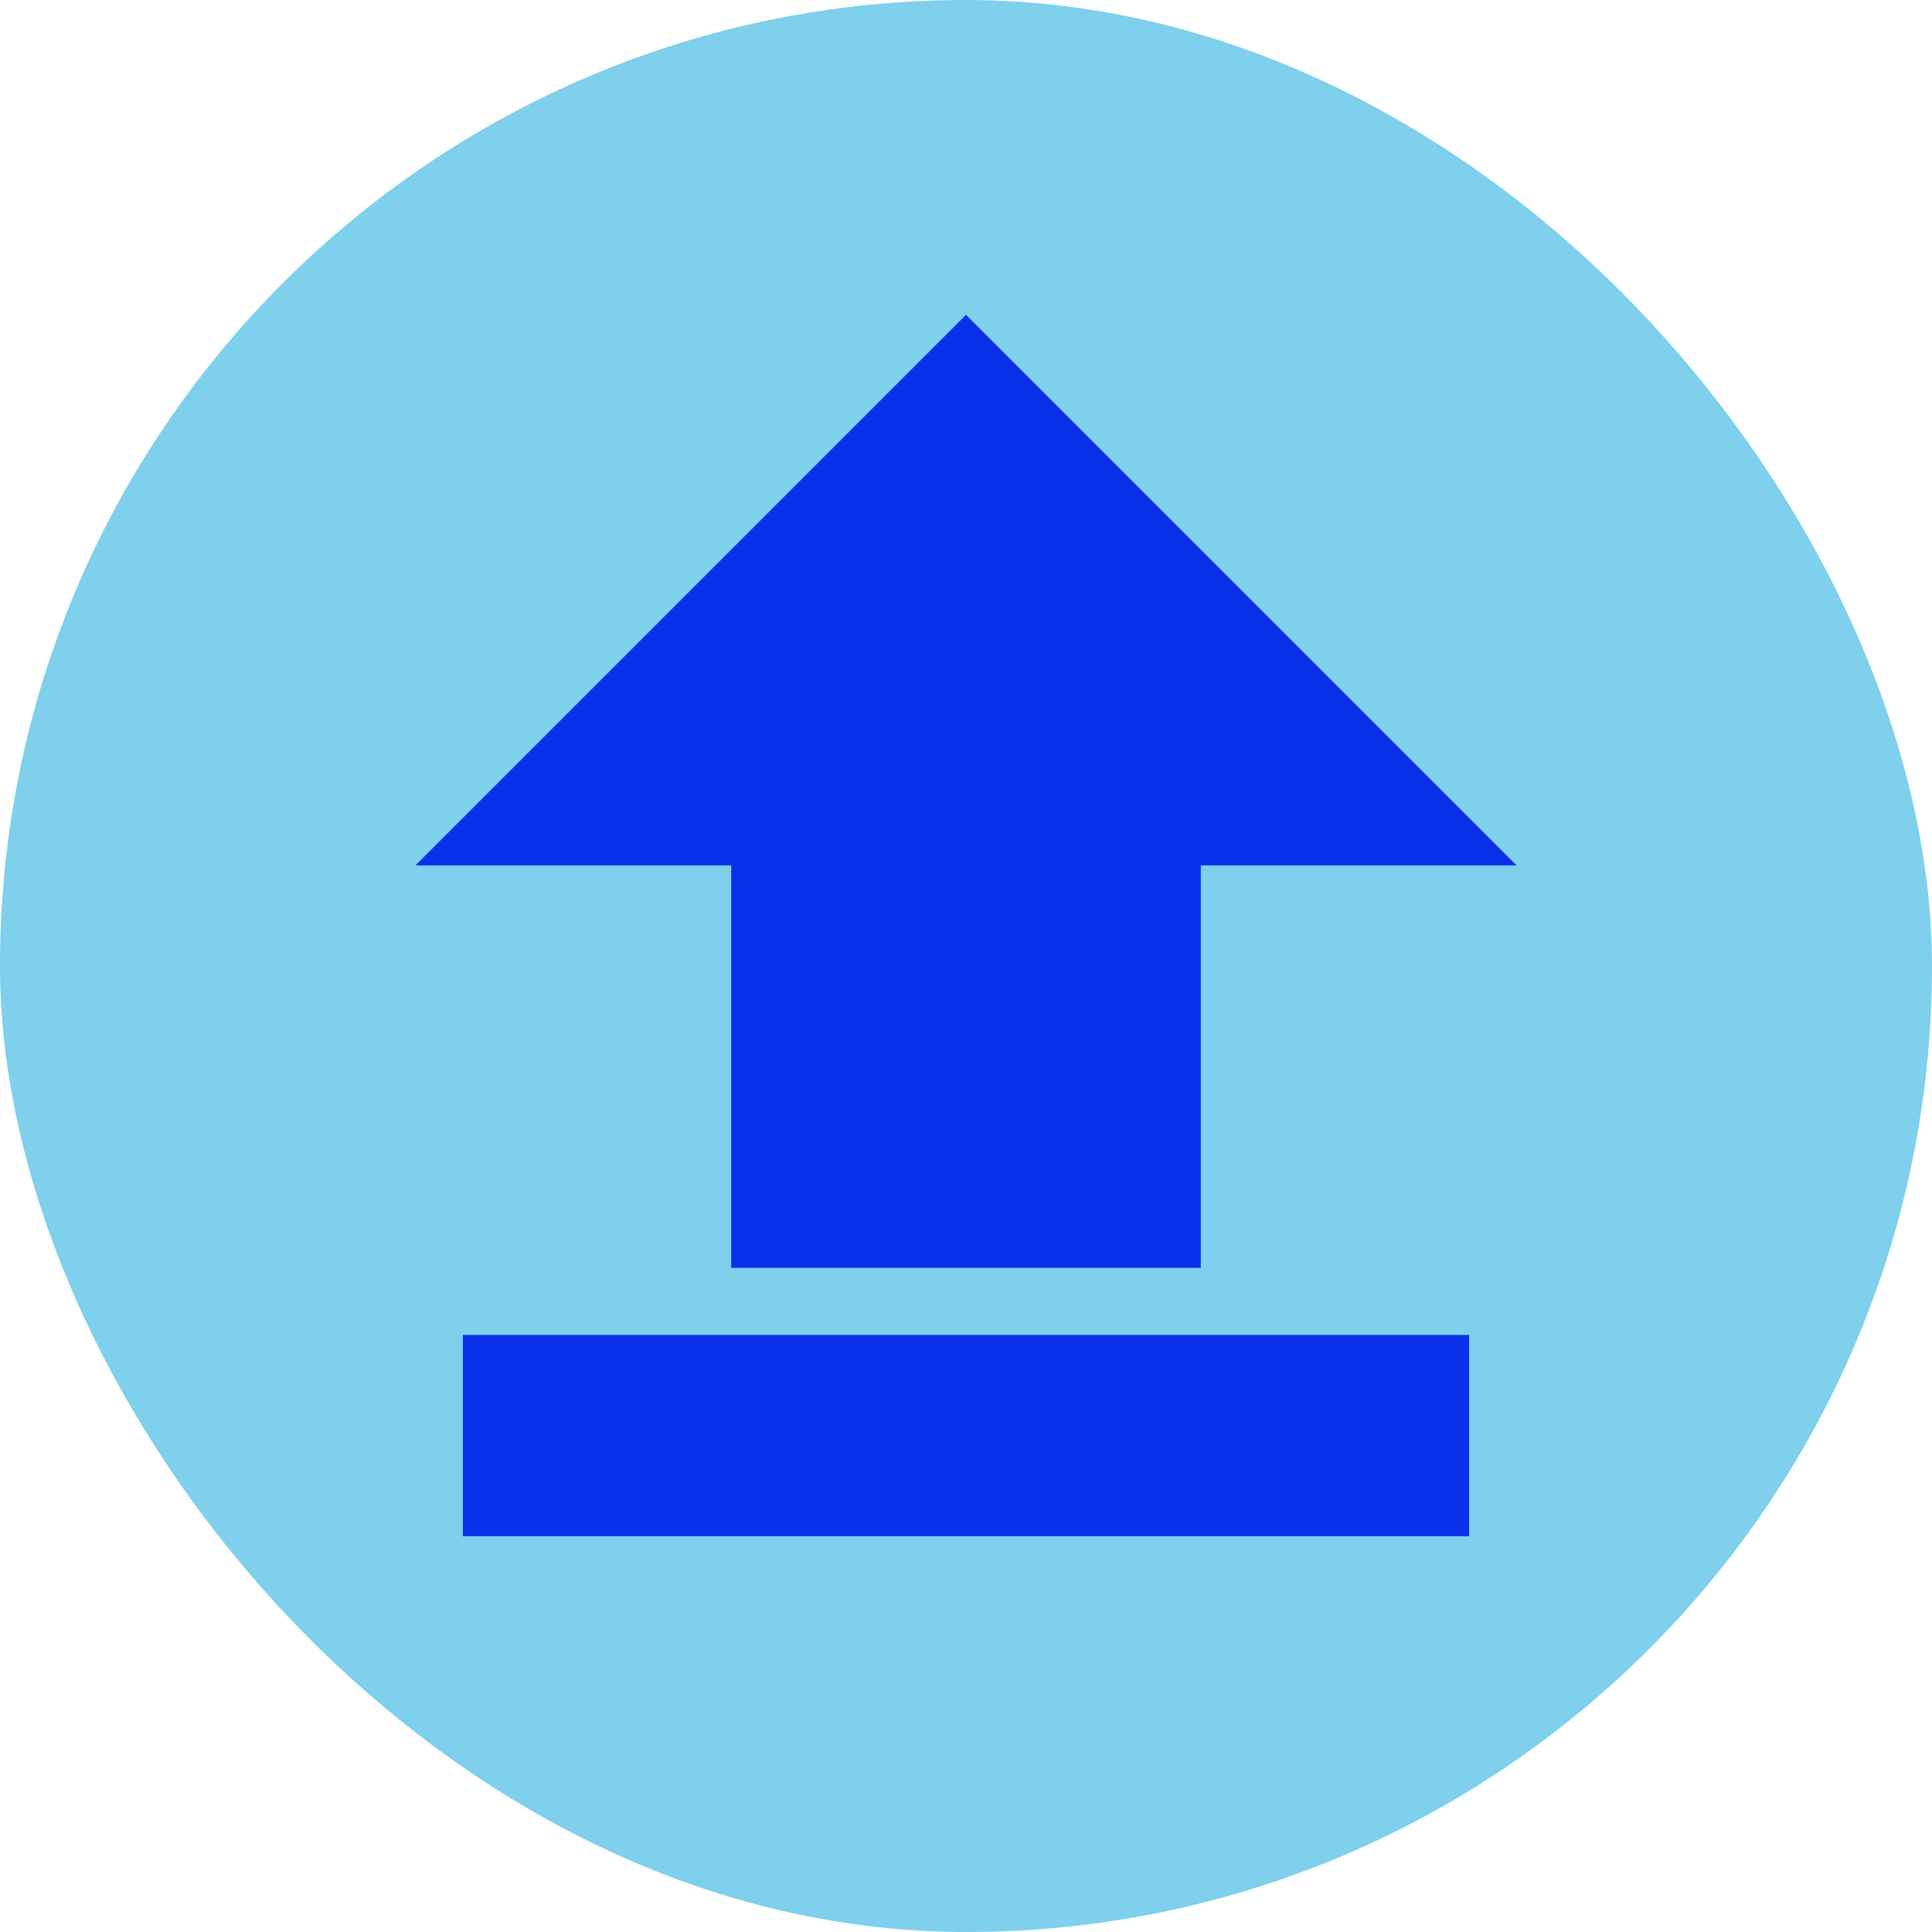 <svg xmlns="http://www.w3.org/2000/svg" fill="#0b30ea" viewBox="-2.4 -2.4 28.80 28.80" stroke="#0b30ea">
<g id="SVGRepo_bgCarrier" stroke-width="0">
<rect x="-2.4" y="-2.4" width="28.80" height="28.80" rx="14.4" fill="#7ed0ec" strokewidth="0"></rect></g>
<g id="SVGRepo_tracerCarrier" stroke-linecap="round" stroke-linejoin="round"></g>
<g id="SVGRepo_iconCarrier"><path d="M9 16h6v-6h4l-7-7-7 7h4zm-4 2h14v2H5z">
</path></g></svg>